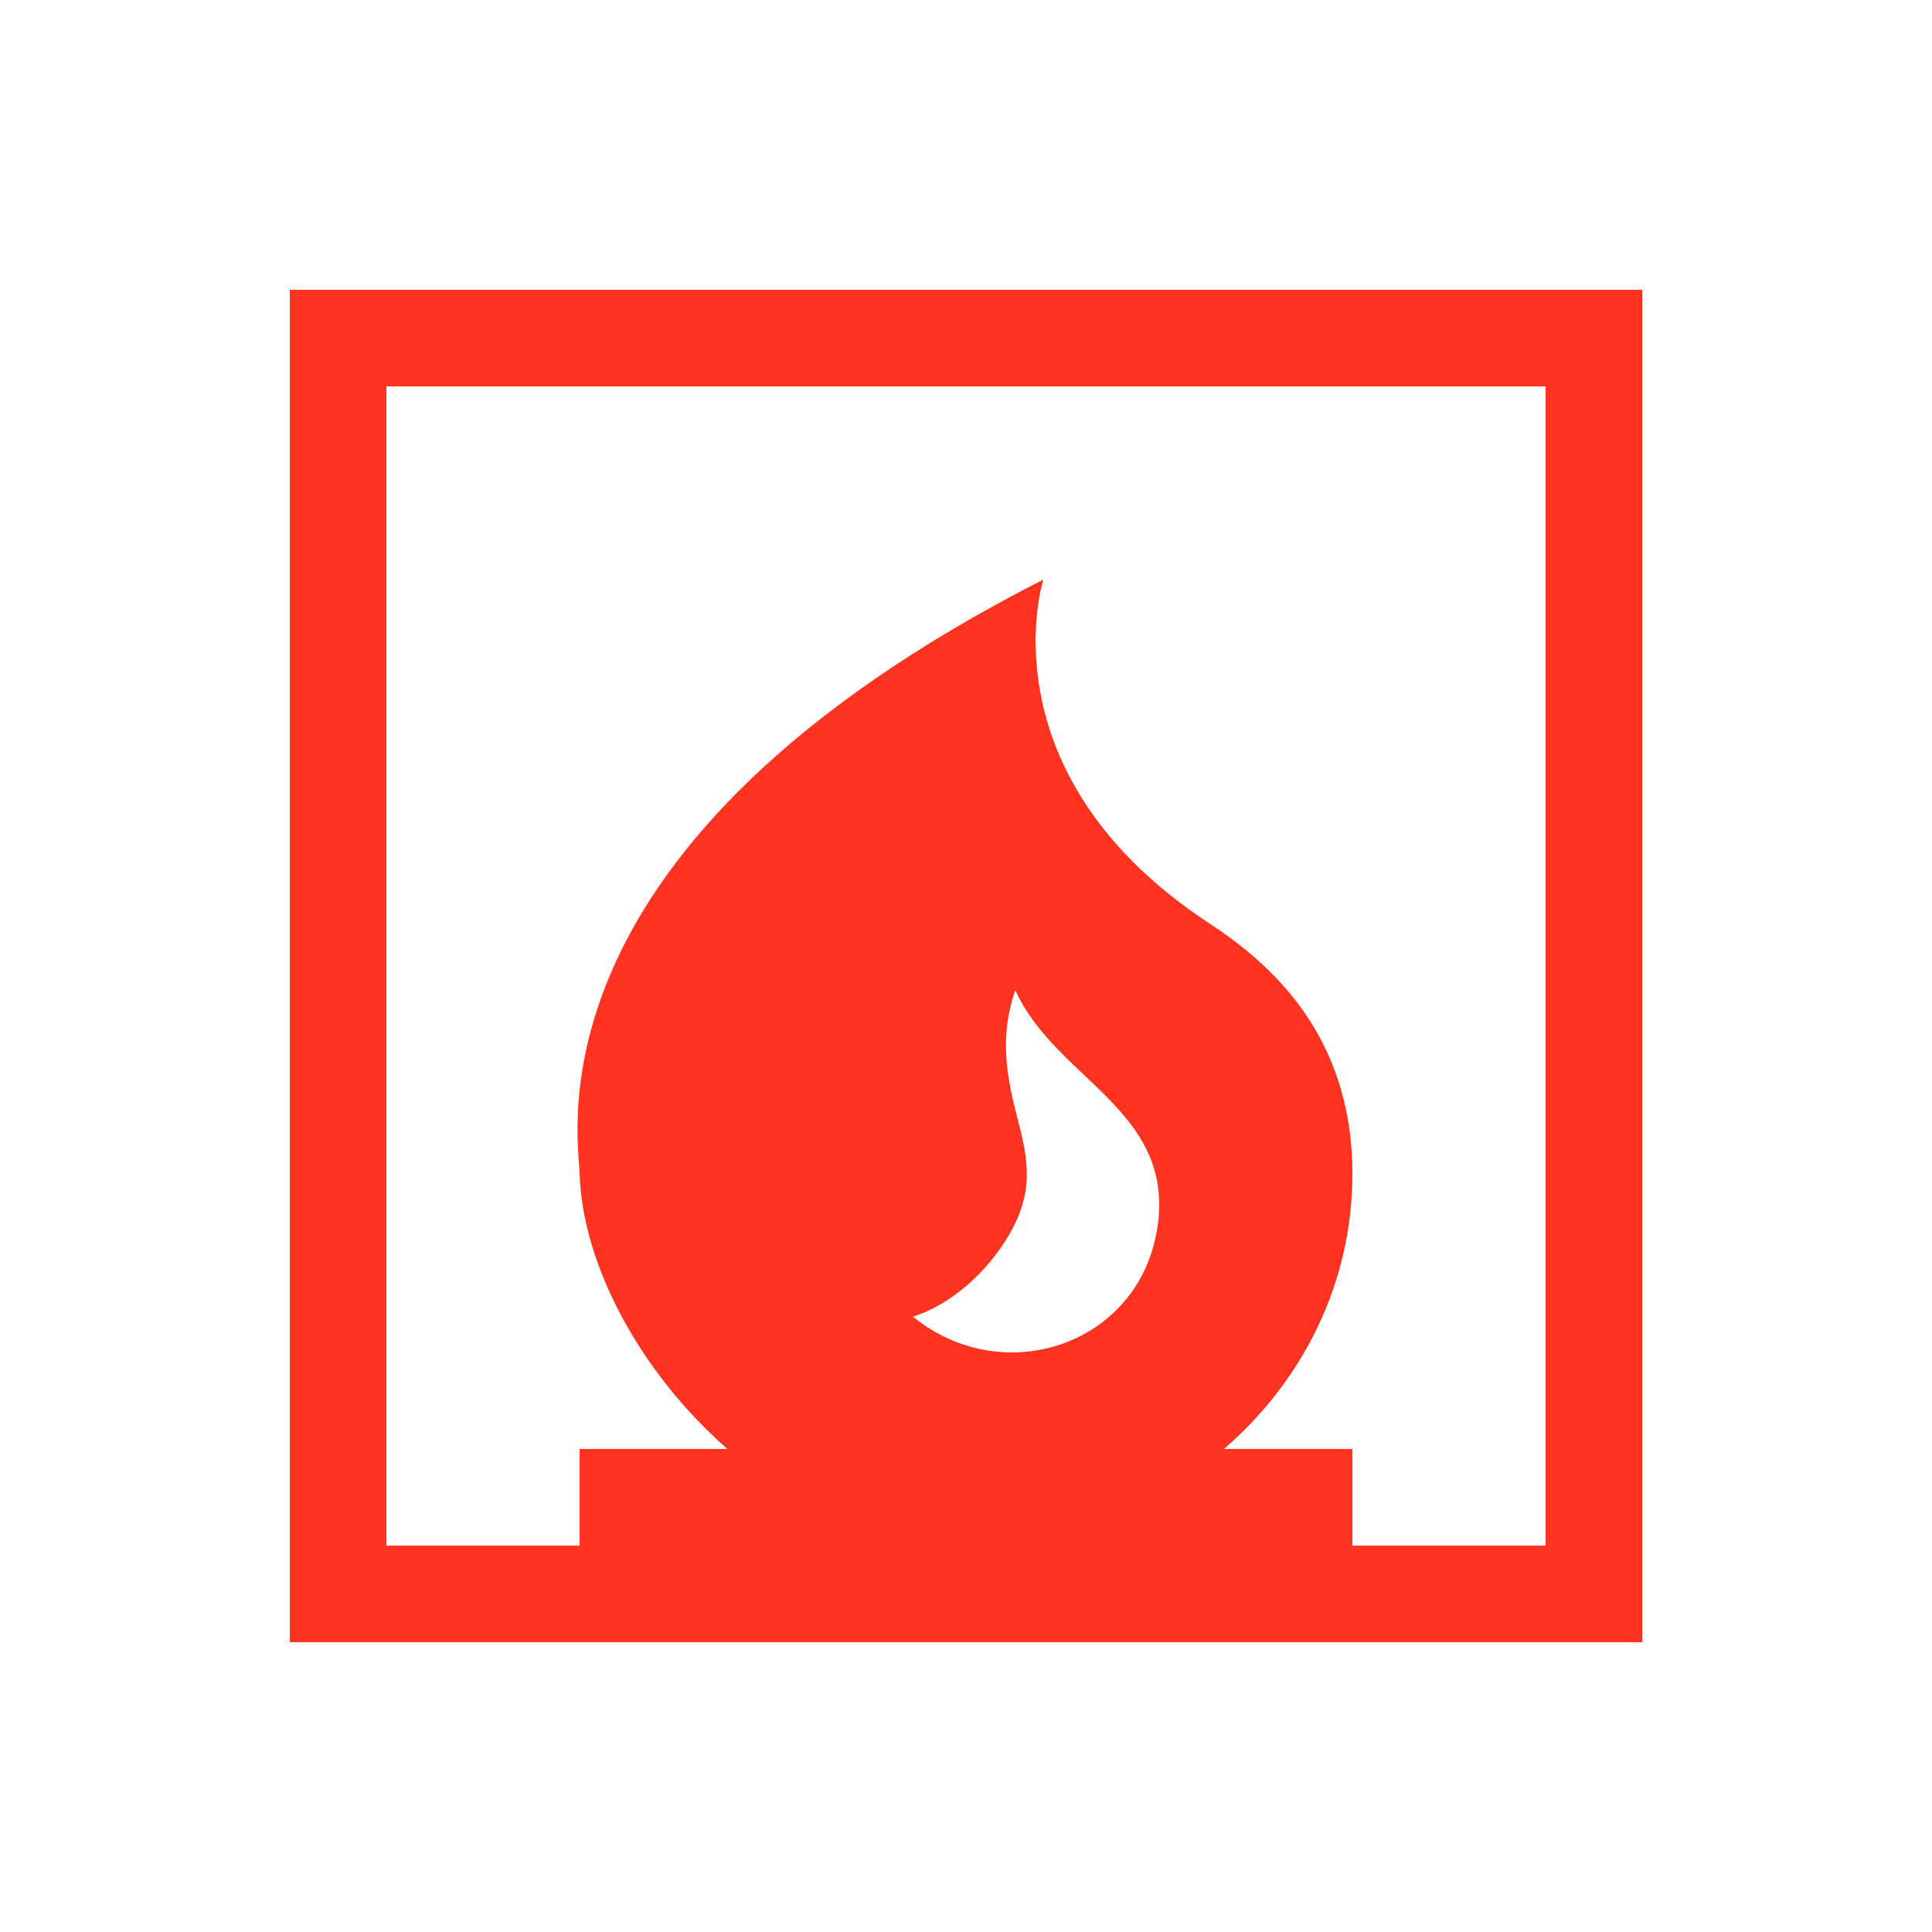 <svg fill="#FF331F" xmlns="http://www.w3.org/2000/svg" enable-background="new 0 0 20 20" height="20" viewBox="0 0 20 20" width="20"><g><rect fill="none" height="20" width="20"/></g><g><path d="M3,3v14h14V3H3z M9.45,13.63c0.57-0.18,1.05-0.78,1.15-1.22c0.1-0.42-0.08-0.78-0.15-1.2c-0.06-0.34-0.05-0.64,0.06-0.96 c0.41,0.91,1.61,1.23,1.48,2.39C11.85,13.9,10.41,14.41,9.45,13.63z M16,16h-2v-1h-1.33c0.81-0.7,1.33-1.71,1.33-2.85 c0-1.45-0.87-2.19-1.48-2.59C10.16,8.01,10.8,6,10.8,6C5.42,8.74,5.99,11.74,6,12.15C6.03,13.1,6.63,14.21,7.53,15H6v1H4V4h12V16z"/></g></svg>